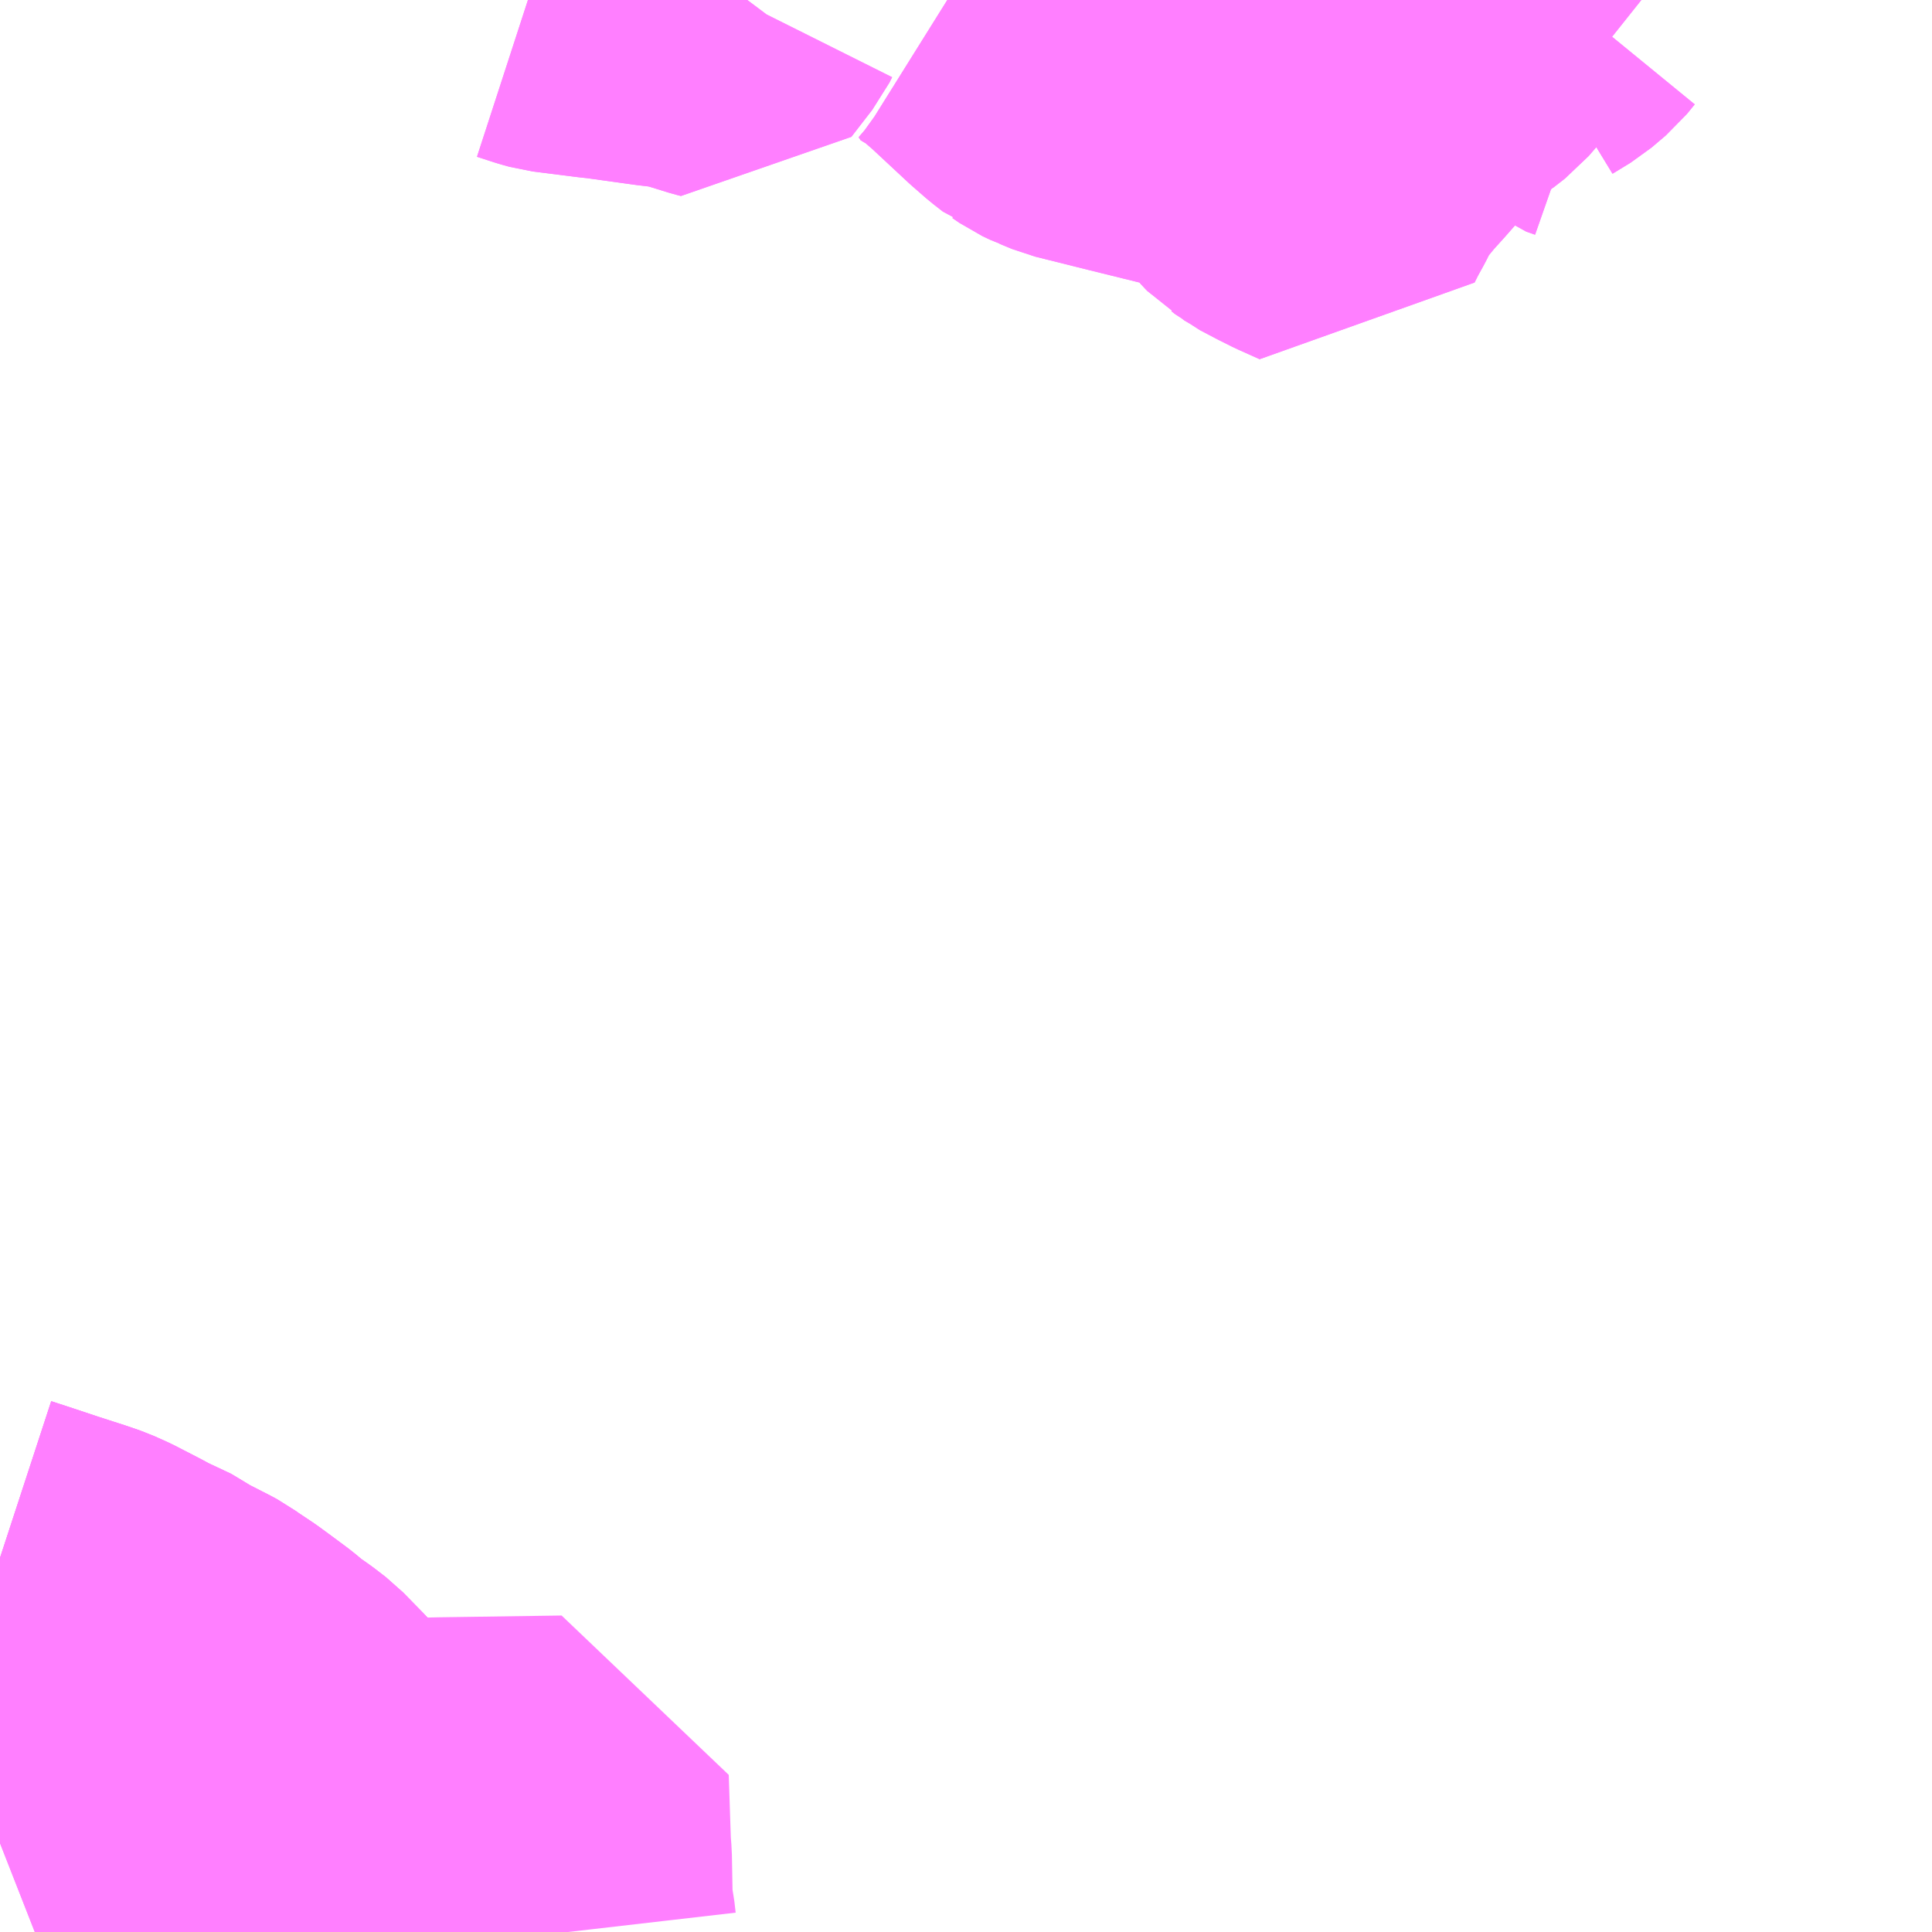 <?xml version="1.0" encoding="UTF-8"?>
<svg  xmlns="http://www.w3.org/2000/svg" xmlns:xlink="http://www.w3.org/1999/xlink" xmlns:go="http://purl.org/svgmap/profile" property="N07_001,N07_002,N07_003,N07_004,N07_005,N07_006,N07_007" viewBox="13891.113 -3757.324 4.395 4.395" go:dataArea="13891.11328125 -3757.32421875 4.39453125 4.39453125" >
<globalCoordinateSystem srsName="http://purl.org/crs/84" transform="matrix(100.0,0.0,0.0,-100.0,0.0,0.0)" />
<defs>
 <g id="p0" >
  <circle cx="0.0" cy="0.0" r="3" stroke="green" stroke-width="0.75" vector-effect="non-scaling-stroke" />
 </g>
</defs>
<g fill="none" fill-rule="evenodd" stroke="#FF00FF" stroke-width="0.75" opacity="0.5" vector-effect="non-scaling-stroke" stroke-linejoin="bevel" >
<path content="1,越後交通（株）,東三条～刈谷田～大面・吉野屋～東三条線,5.0,0.0,0.0," xlink:title="1" d="M13894.729,-3757.144L13894.709,-3757.151L13894.586,-3757.249L13894.627,-3757.274L13894.66,-3757.302L13894.678,-3757.324"/>
<path content="1,越後交通（株）,東三条～刈谷田～大面・吉野屋～東三条線,5.0,0.0,0.0," xlink:title="1" d="M13894.549,-3757.324L13894.499,-3757.279L13894.443,-3757.214L13894.416,-3757.193L13894.406,-3757.184L13894.38,-3757.168L13894.344,-3757.135L13894.334,-3757.123L13894.299,-3757.083L13894.256,-3757.034L13894.228,-3757.003L13894.19,-3756.957L13894.174,-3756.93L13894.159,-3756.9L13894.154,-3756.891L13894.143,-3756.871L13894.132,-3756.849L13894.083,-3756.871L13894.055,-3756.885L13894.017,-3756.905L13894.008,-3756.912L13893.996,-3756.919L13893.981,-3756.935L13893.969,-3756.954L13893.952,-3756.98L13893.941,-3756.994L13893.925,-3757.007L13893.912,-3757.014L13893.868,-3757.028L13893.85,-3757.032L13893.837,-3757.035L13893.679,-3757.074L13893.559,-3757.104L13893.53,-3757.116L13893.527,-3757.117L13893.508,-3757.126L13893.492,-3757.137L13893.489,-3757.138L13893.466,-3757.156L13893.435,-3757.183L13893.347,-3757.265L13893.311,-3757.296L13893.286,-3757.314L13893.276,-3757.319L13893.268,-3757.324M13892.813,-3757.324L13892.807,-3757.316L13892.801,-3757.304L13892.787,-3757.286L13892.753,-3757.242L13892.745,-3757.244L13892.703,-3757.257L13892.677,-3757.265L13892.67,-3757.266L13892.643,-3757.271L13892.609,-3757.275L13892.537,-3757.285L13892.494,-3757.291L13892.475,-3757.293L13892.372,-3757.306L13892.354,-3757.311L13892.314,-3757.324"/>
<path content="1,越後交通（株）,東三条～刈谷田～大面～東三条線,5.0,0.0,0.0," xlink:title="1" d="M13894.729,-3757.144L13894.709,-3757.151L13894.586,-3757.249L13894.627,-3757.274L13894.66,-3757.302L13894.678,-3757.324"/>
<path content="1,越後交通（株）,東三条～刈谷田～大面～東三条線,5.0,0.0,0.0," xlink:title="1" d="M13894.549,-3757.324L13894.499,-3757.279L13894.443,-3757.214L13894.416,-3757.193L13894.406,-3757.184L13894.38,-3757.168L13894.344,-3757.135L13894.334,-3757.123L13894.299,-3757.083L13894.256,-3757.034L13894.228,-3757.003L13894.19,-3756.957L13894.174,-3756.93L13894.159,-3756.9L13894.154,-3756.891L13894.143,-3756.871L13894.132,-3756.849L13894.083,-3756.871L13894.055,-3756.885L13894.017,-3756.905L13894.008,-3756.912L13893.996,-3756.919L13893.981,-3756.935L13893.969,-3756.954L13893.952,-3756.98L13893.941,-3756.994L13893.925,-3757.007L13893.912,-3757.014L13893.868,-3757.028L13893.85,-3757.032L13893.837,-3757.035L13893.679,-3757.074L13893.559,-3757.104L13893.53,-3757.116L13893.527,-3757.117L13893.508,-3757.126L13893.492,-3757.137L13893.489,-3757.138L13893.466,-3757.156L13893.435,-3757.183L13893.347,-3757.265L13893.311,-3757.296L13893.286,-3757.314L13893.276,-3757.319L13893.268,-3757.324M13892.813,-3757.324L13892.807,-3757.316L13892.801,-3757.304L13892.787,-3757.286L13892.753,-3757.242L13892.745,-3757.244L13892.703,-3757.257L13892.677,-3757.265L13892.67,-3757.266L13892.643,-3757.271L13892.609,-3757.275L13892.537,-3757.285L13892.494,-3757.291L13892.475,-3757.293L13892.372,-3757.306L13892.354,-3757.311L13892.314,-3757.324"/>
<path content="1,越後交通（株）,栃尾～明晶～中之島線,3.0,1.0,1.0," xlink:title="1" d="M13892.239,-3752.93L13892.199,-3752.974L13892.172,-3753.003L13892.115,-3753.065L13892.11,-3753.071L13892.107,-3753.074L13892.035,-3753.15L13891.991,-3753.195L13891.988,-3753.198L13891.957,-3753.231L13891.924,-3753.266L13891.83,-3753.368L13891.808,-3753.392L13891.762,-3753.439L13891.736,-3753.459L13891.706,-3753.48L13891.681,-3753.501L13891.646,-3753.527L13891.616,-3753.549L13891.577,-3753.575L13891.566,-3753.583L13891.553,-3753.59L13891.506,-3753.614L13891.495,-3753.62L13891.479,-3753.632L13891.413,-3753.663L13891.401,-3753.67L13891.339,-3753.702L13891.31,-3753.715L13891.281,-3753.725L13891.253,-3753.734L13891.219,-3753.745L13891.165,-3753.763L13891.113,-3753.78"/>
<path content="1,越後交通（株）,栃尾～楡原・市役所～中之島線,3.0,1.0,1.0," xlink:title="1" d="M13892.239,-3752.93L13892.199,-3752.974L13892.172,-3753.003L13892.115,-3753.065L13892.11,-3753.071L13892.107,-3753.074L13892.035,-3753.15L13891.991,-3753.195L13891.988,-3753.198L13891.957,-3753.231L13891.924,-3753.266"/>
<path content="1,越後交通（株）,栃尾～楡原・市役所～中之島線,3.0,1.0,1.0," xlink:title="1" d="M13891.924,-3753.266L13891.83,-3753.368L13891.808,-3753.392"/>
<path content="1,越後交通（株）,栃尾～楡原・市役所～中之島線,3.0,1.0,1.0," xlink:title="1" d="M13891.924,-3753.266L13891.887,-3753.265L13891.822,-3753.265L13891.547,-3753.27L13891.507,-3753.269L13891.473,-3753.272L13891.41,-3753.246L13891.286,-3753.198L13891.228,-3753.176L13891.113,-3753.131"/>
<path content="1,越後交通（株）,栃尾～楡原・興野～中条線,3.0,1.0,1.0," xlink:title="1" d="M13892.239,-3752.93L13892.199,-3752.974L13892.172,-3753.003L13892.115,-3753.065L13892.11,-3753.071L13892.107,-3753.074L13892.035,-3753.15L13891.991,-3753.195L13891.988,-3753.198L13891.957,-3753.231L13891.924,-3753.266L13891.83,-3753.368L13891.808,-3753.392L13891.762,-3753.439L13891.736,-3753.459L13891.706,-3753.48L13891.681,-3753.501L13891.646,-3753.527L13891.616,-3753.549L13891.577,-3753.575L13891.566,-3753.583L13891.553,-3753.59L13891.506,-3753.614L13891.495,-3753.62L13891.479,-3753.632L13891.413,-3753.663L13891.401,-3753.67L13891.339,-3753.702L13891.31,-3753.715L13891.281,-3753.725L13891.253,-3753.734L13891.219,-3753.745L13891.165,-3753.763L13891.113,-3753.78"/>
<path content="1,越後交通（株）,長岡駅東口～浦瀬～上見附線（長岡駅東口～見附駅前）,19.0,16.0,16.0," xlink:title="1" d="M13892.239,-3752.93L13892.199,-3752.974L13892.172,-3753.003L13892.115,-3753.065L13892.11,-3753.071L13892.107,-3753.074L13892.035,-3753.15L13891.988,-3753.198L13891.957,-3753.231L13891.924,-3753.266L13891.83,-3753.368L13891.808,-3753.392L13891.762,-3753.439L13891.736,-3753.459L13891.706,-3753.48L13891.681,-3753.501L13891.646,-3753.527L13891.616,-3753.549L13891.577,-3753.575L13891.566,-3753.583L13891.553,-3753.59L13891.506,-3753.614L13891.495,-3753.62L13891.479,-3753.632L13891.413,-3753.663L13891.401,-3753.67L13891.339,-3753.702L13891.31,-3753.715L13891.281,-3753.725L13891.253,-3753.734L13891.219,-3753.745L13891.165,-3753.763L13891.113,-3753.78"/>
<path content="1,越後柏崎観光バス（株）,上見附車庫～下塩線,5.0,2.0,2.0," xlink:title="1" d="M13892.239,-3752.93L13892.199,-3752.974L13892.172,-3753.003L13892.115,-3753.065L13892.11,-3753.071L13892.107,-3753.074L13892.035,-3753.15L13891.988,-3753.198L13891.957,-3753.231L13891.924,-3753.266L13891.83,-3753.368L13891.808,-3753.392"/>
<path content="3,見附市,見附市コミュニティバス,8.0,8.0,8.0," xlink:title="3" d="M13891.924,-3753.266L13892.12,-3753.27L13892.396,-3753.274L13892.401,-3753.123L13892.403,-3753.098L13892.405,-3752.988L13892.406,-3752.981L13892.411,-3752.956L13892.414,-3752.93"/>
<path content="3,見附市,見附市コミュニティバス,8.0,8.0,8.0," xlink:title="3" d="M13891.924,-3753.266L13891.83,-3753.368L13891.856,-3753.372L13891.88,-3753.376L13891.947,-3753.376L13891.959,-3753.376"/>
<path content="3,見附市,見附市コミュニティバス,8.0,8.0,8.0," xlink:title="3" d="M13891.113,-3753.131L13891.164,-3753.151L13891.228,-3753.176L13891.286,-3753.198L13891.41,-3753.246L13891.473,-3753.272L13891.507,-3753.269L13891.547,-3753.27L13891.678,-3753.267L13891.822,-3753.265L13891.887,-3753.265L13891.924,-3753.266"/>
</g>
</svg>
